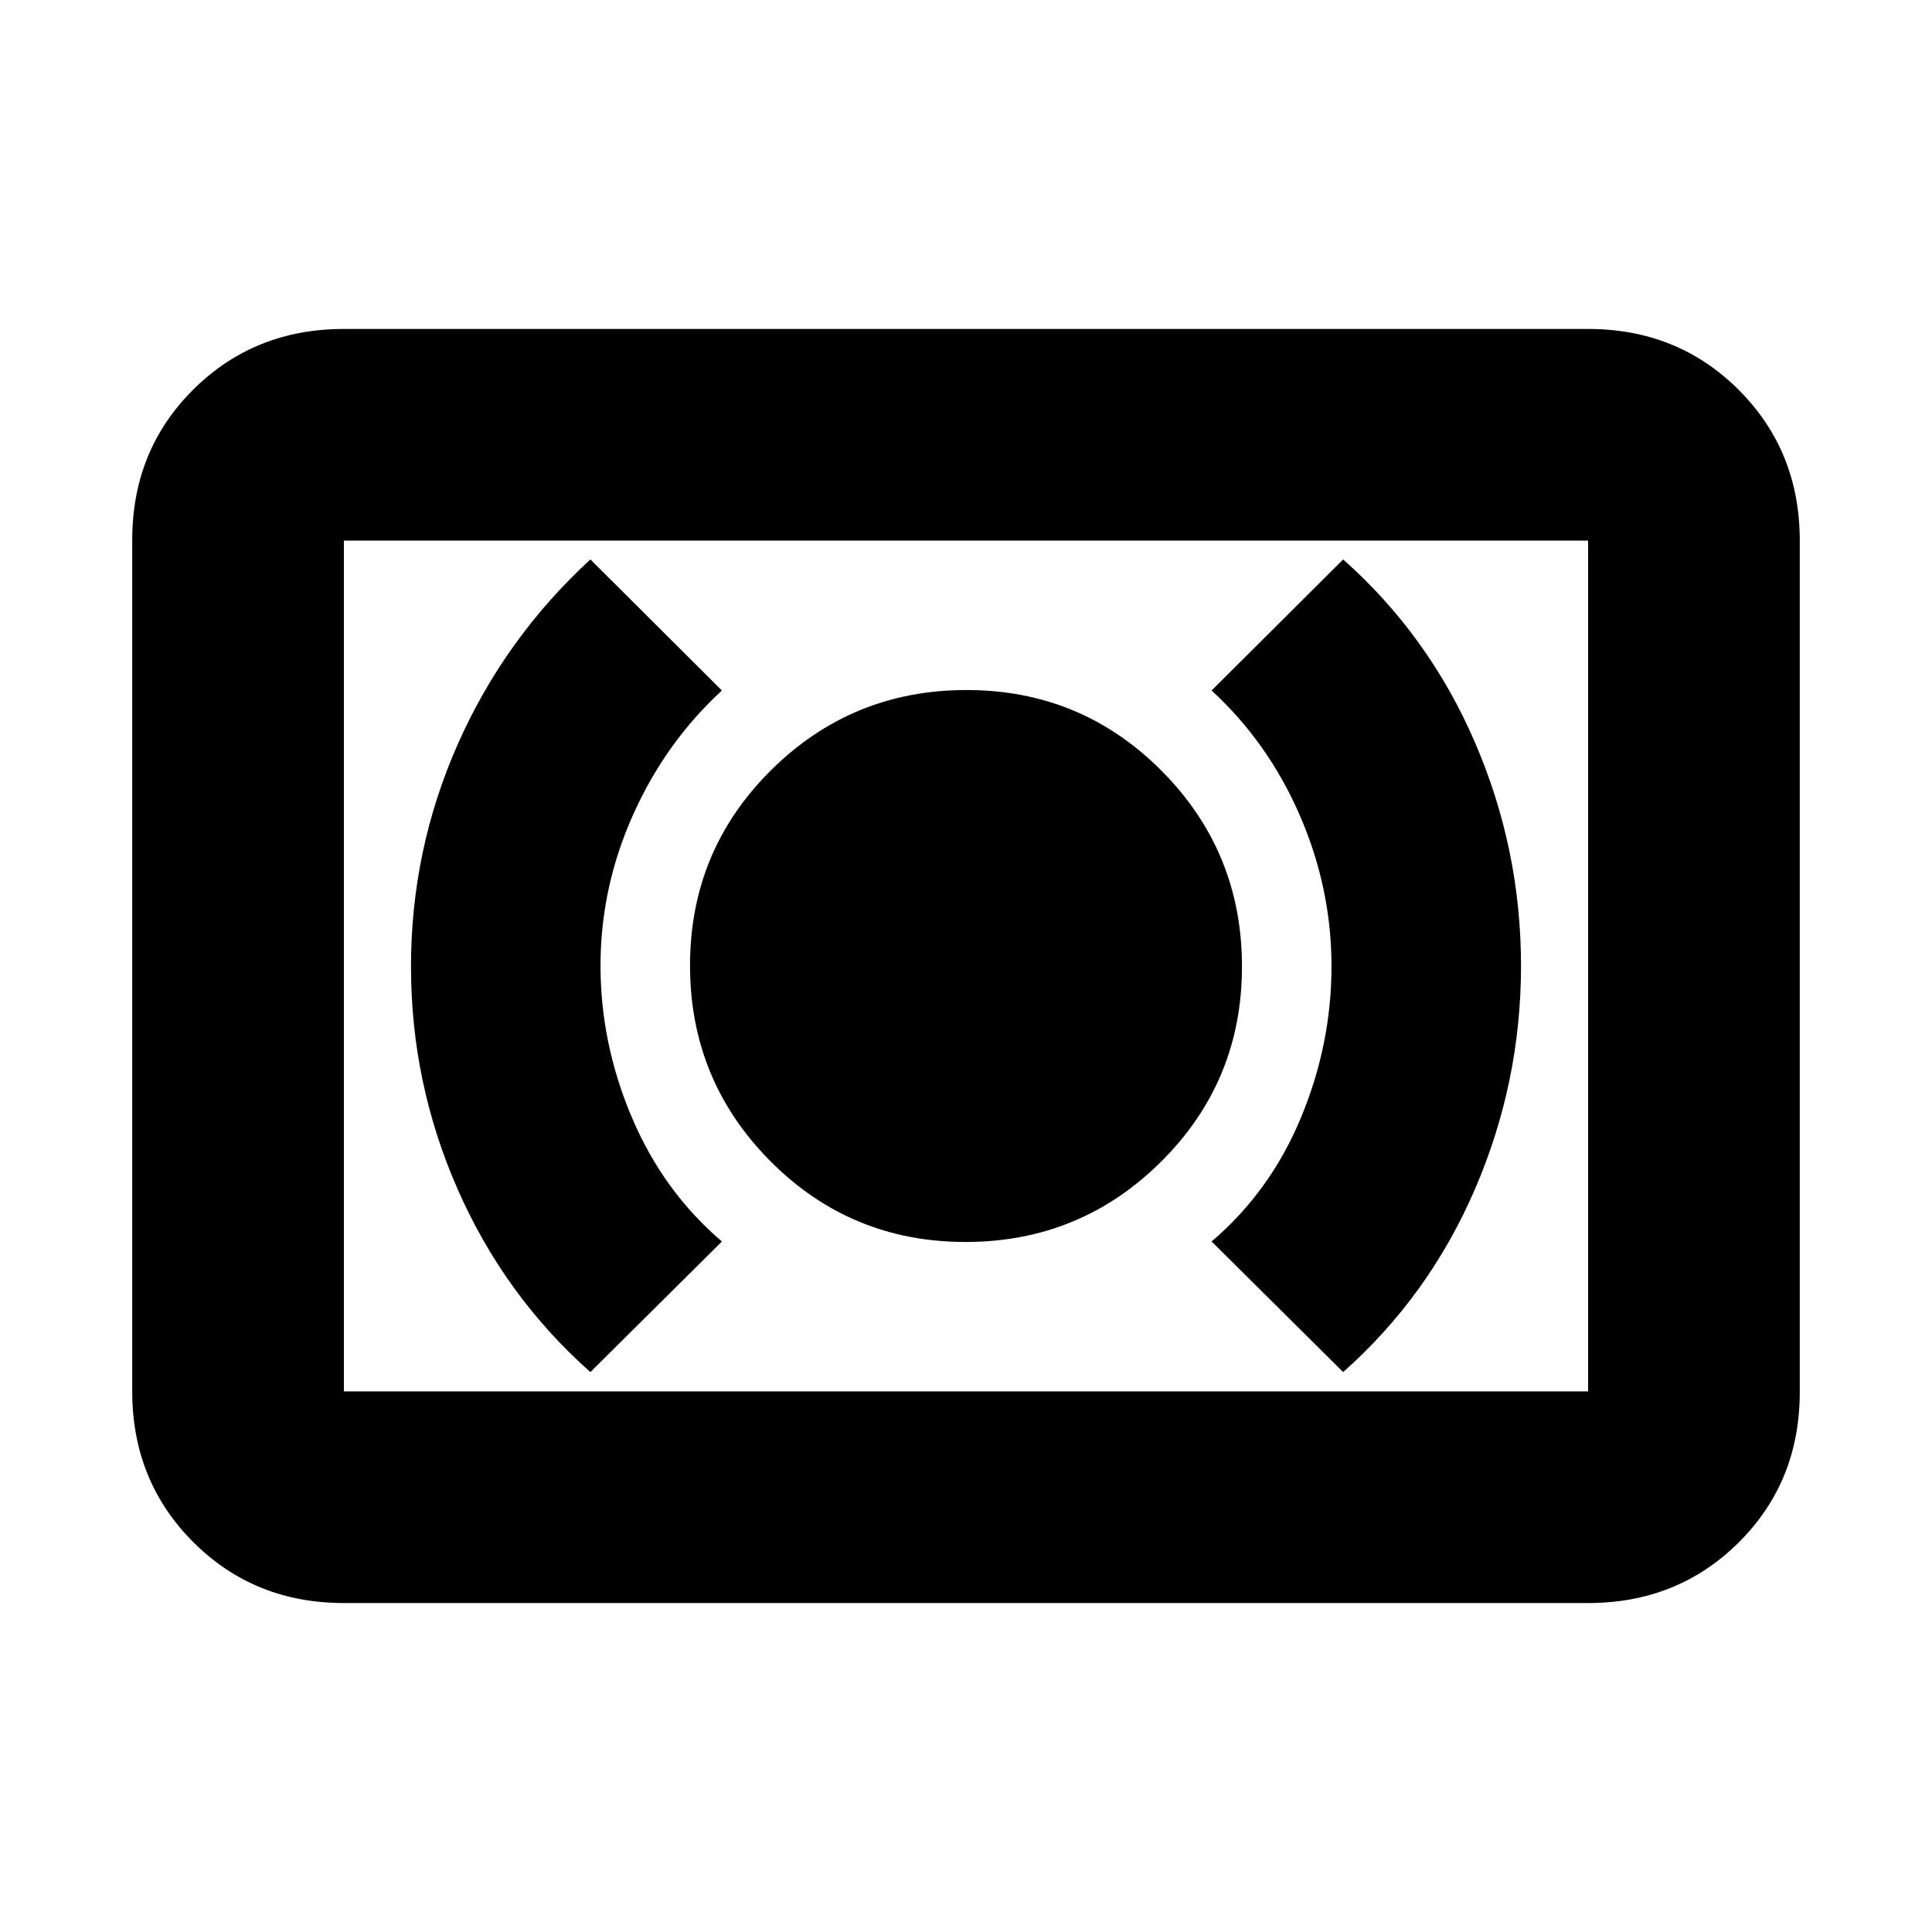 <svg xmlns="http://www.w3.org/2000/svg" height="20" viewBox="0 -960 960 960" width="20"><path d="M479.76-342.87q57.04 0 97.21-39.93 40.16-39.93 40.16-96.96 0-57.04-39.93-97.21-39.93-40.16-96.96-40.16-57.04 0-97.21 39.93-40.16 39.93-40.16 96.96 0 57.04 39.93 97.21 39.93 40.16 96.96 40.16Zm187.65 64.65q42.57-37.8 65.47-90.86 22.9-53.05 22.9-111.03 0-57.98-22.9-111.04-22.9-53.07-65.47-90.87l-65.37 65.13q28.05 25.76 43.81 62 15.76 36.25 15.76 75.06t-15.26 75.39q-15.26 36.57-44.31 61.33l65.37 64.89Zm-374.06 0 65.37-64.89q-29.05-24.76-44.69-61.5-15.64-36.75-15.64-75.56t16.14-74.89q16.14-36.07 44.19-61.83l-65.37-65.13q-42.62 39.27-65.87 91.77-23.26 52.5-23.26 110.54 0 58.04 23.28 110.86 23.28 52.83 65.85 90.63ZM170.87-163.46q-44.57 0-74.87-30.31-30.3-30.31-30.3-74.9v-422.98q0-44.59 30.3-74.74 30.3-30.15 74.87-30.15h618.26q44.57 0 74.87 30.31 30.3 30.31 30.3 74.9v422.98q0 44.59-30.3 74.74-30.3 30.15-74.87 30.15H170.87Zm0-105.17h618.26v-422.74H170.87v422.74Zm0 0v-422.74 422.74Z"/></svg>